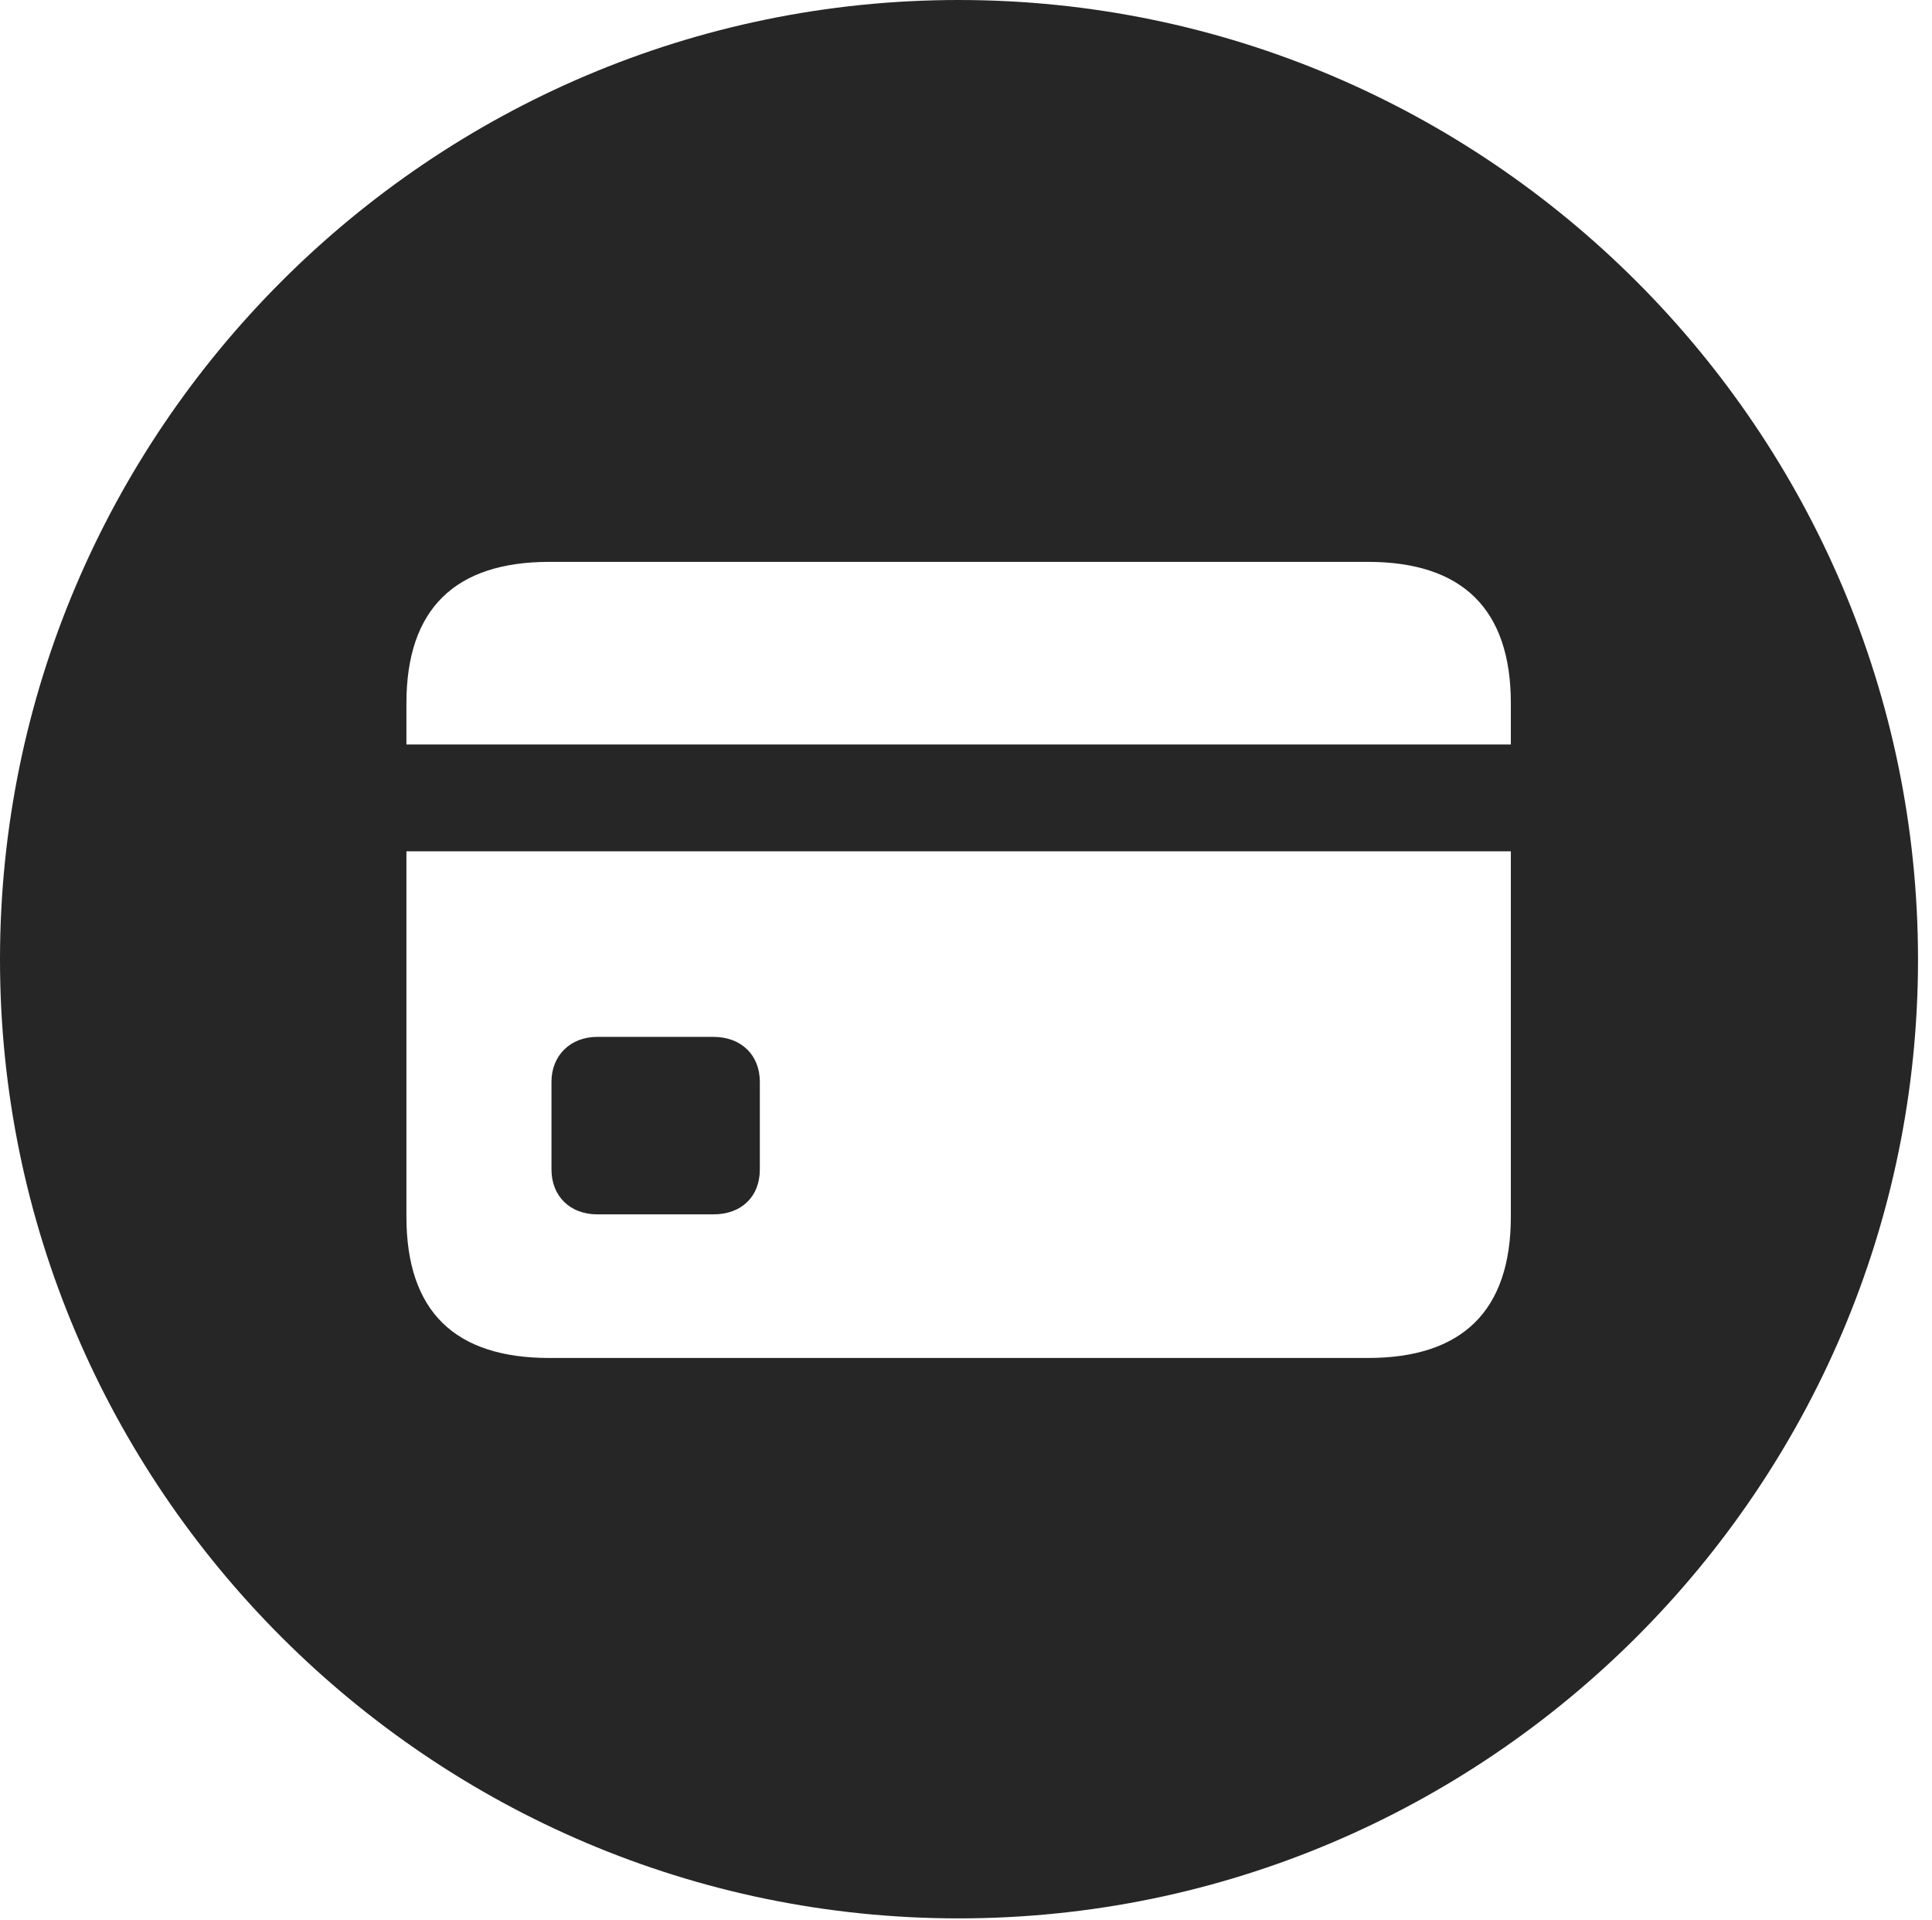 <?xml version="1.0" encoding="UTF-8"?>
<!--Generator: Apple Native CoreSVG 326-->
<!DOCTYPE svg
PUBLIC "-//W3C//DTD SVG 1.1//EN"
       "http://www.w3.org/Graphics/SVG/1.1/DTD/svg11.dtd">
<svg version="1.1" xmlns="http://www.w3.org/2000/svg" xmlns:xlink="http://www.w3.org/1999/xlink" viewBox="0 0 51.25 50.918">
 <g>
  <rect height="50.918" opacity="0" width="51.25" x="0" y="0"/>
  <path d="M50.879 25.449C50.879 39.453 39.453 50.879 25.43 50.879C11.426 50.879 0 39.453 0 25.449C0 11.426 11.426 0 25.43 0C39.453 0 50.879 11.426 50.879 25.449ZM10.781 22.578L10.781 32.266C10.781 34.785 12.07 36.016 14.57 36.016L36.289 36.016C38.789 36.016 40.078 34.766 40.078 32.266L40.078 22.578ZM20.156 28.691L20.156 31.016C20.156 31.738 19.668 32.207 18.926 32.207L15.84 32.207C15.137 32.207 14.629 31.738 14.629 31.016L14.629 28.691C14.629 27.988 15.137 27.5 15.84 27.5L18.926 27.5C19.668 27.5 20.156 27.988 20.156 28.691ZM14.57 14.902C12.07 14.902 10.781 16.152 10.781 18.652L10.781 19.746L40.078 19.746L40.078 18.652C40.078 16.152 38.789 14.902 36.289 14.902Z" fill="black" fill-opacity="0.85"/>
 </g>
</svg>
